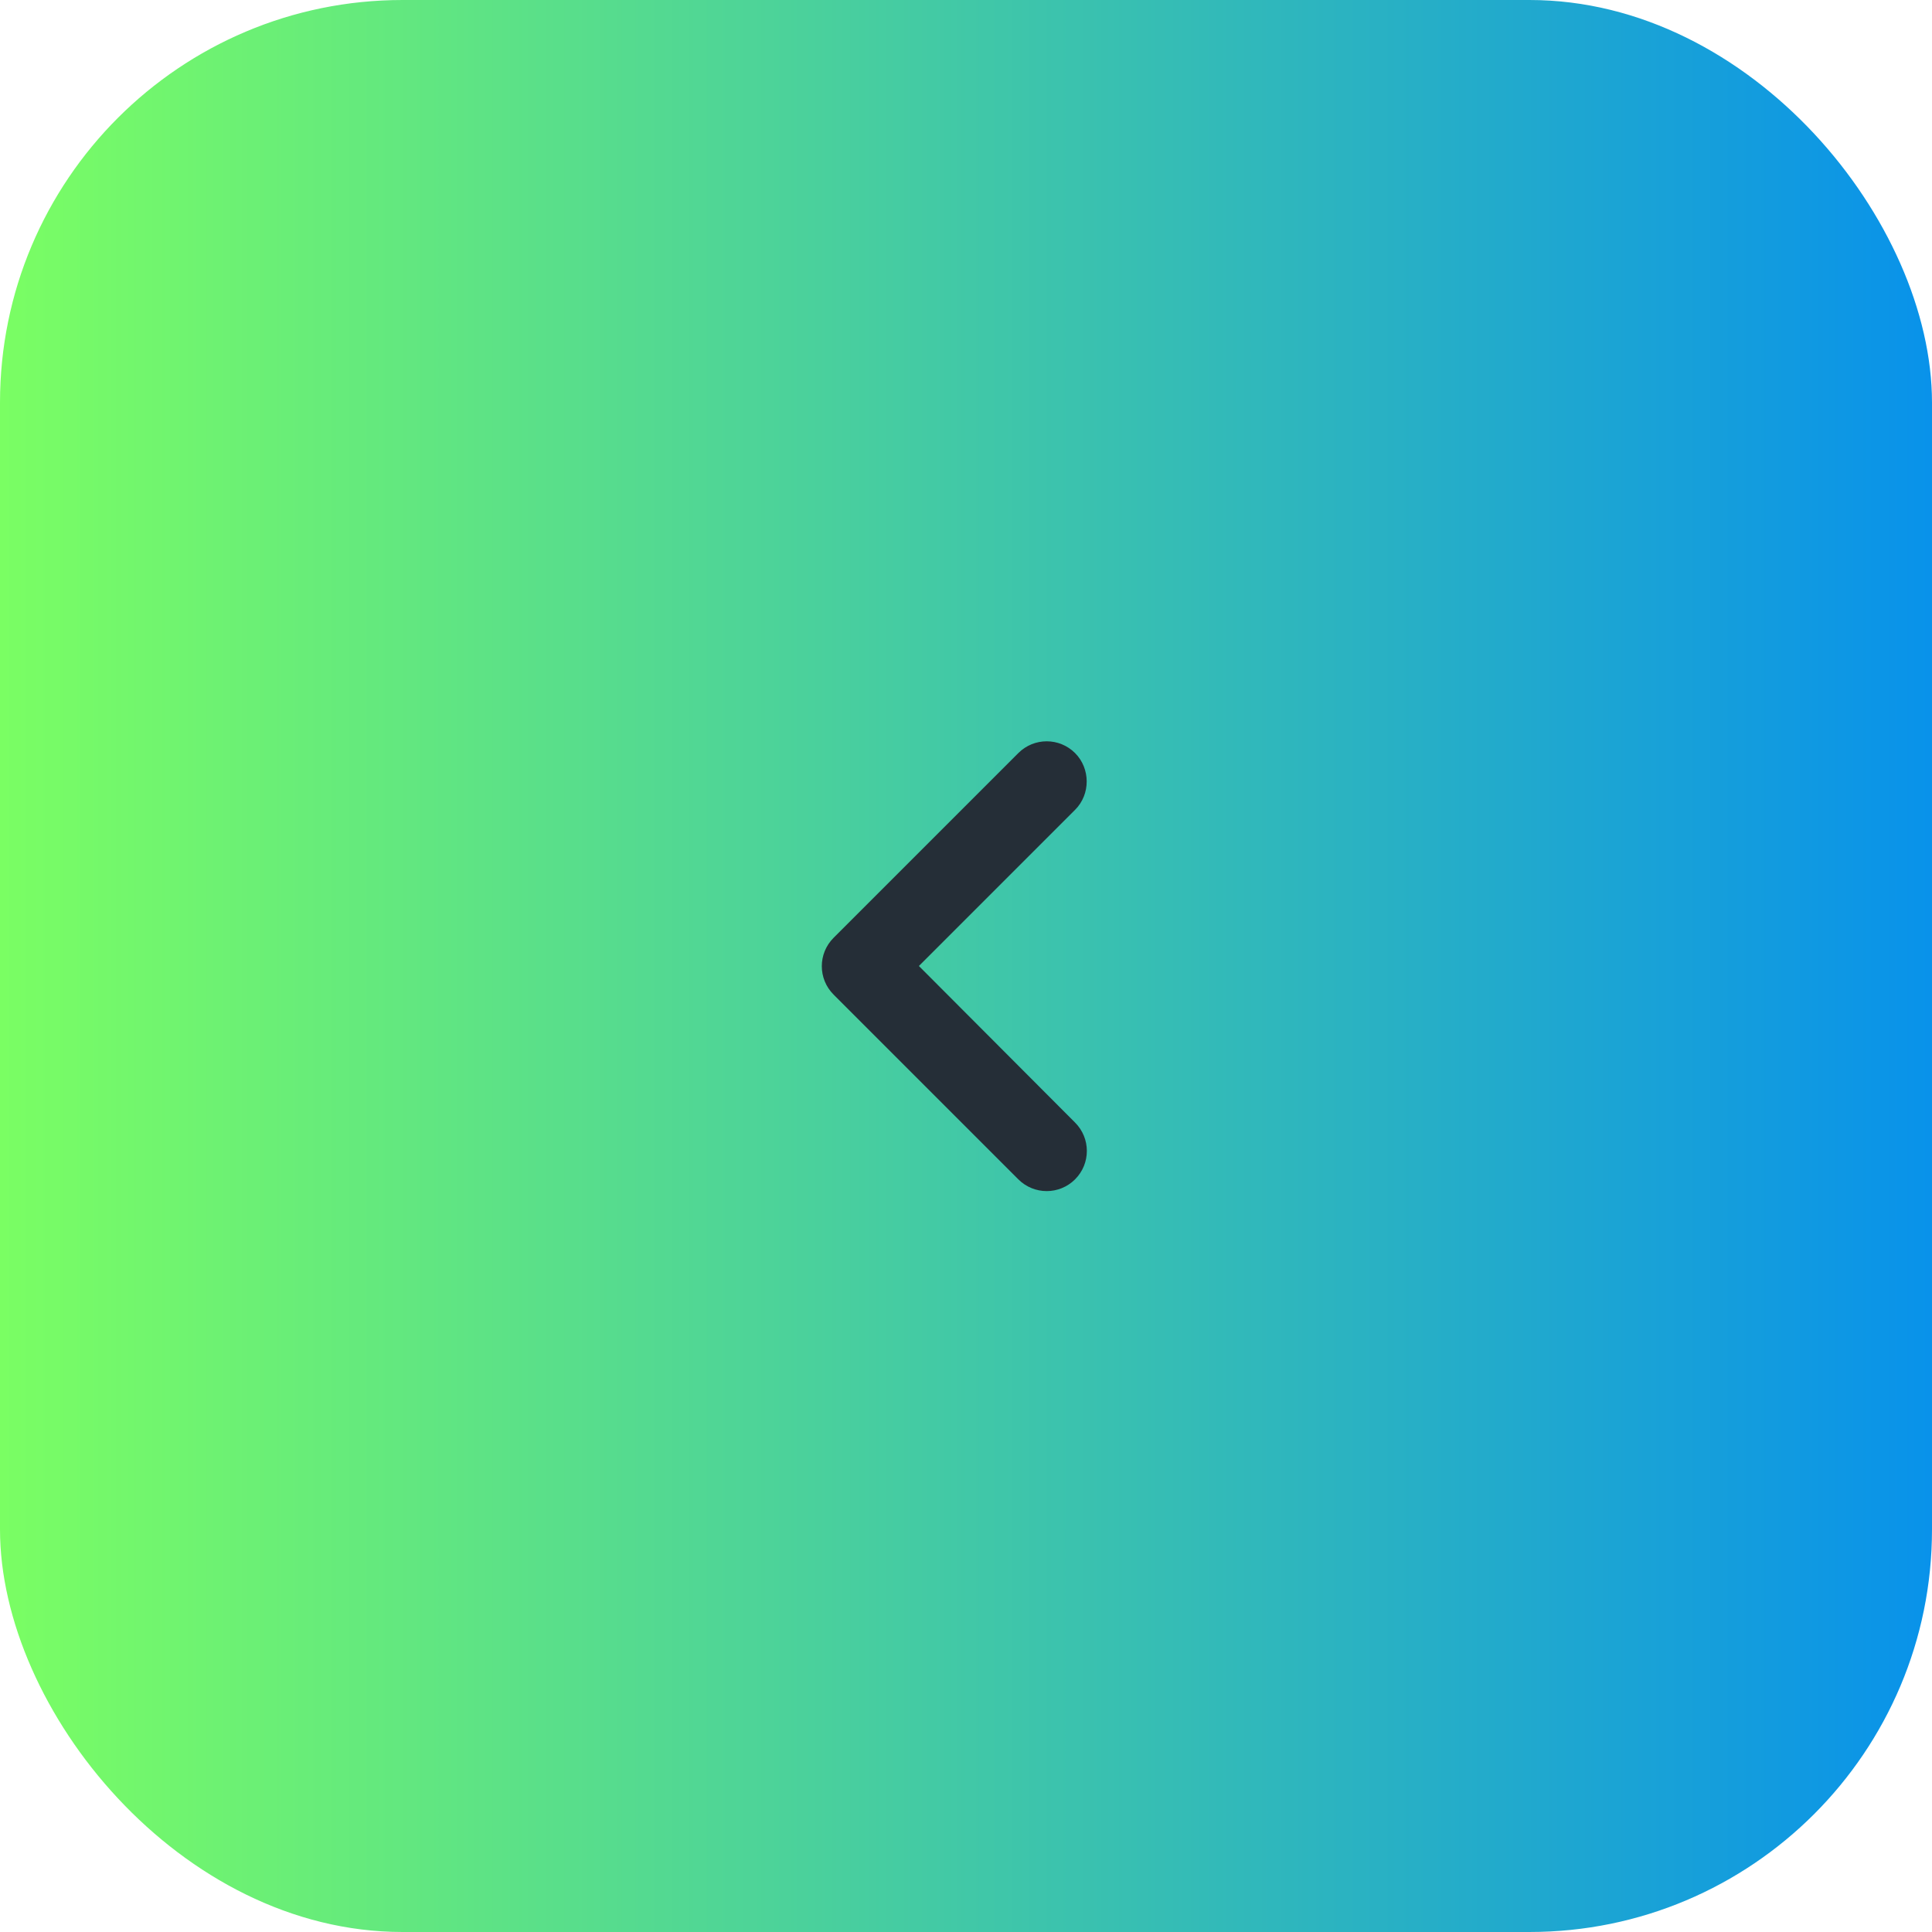 <svg width="48" height="48" viewBox="0 0 48 48" fill="none" xmlns="http://www.w3.org/2000/svg">
<rect width="48" height="48" rx="10" fill="url(#paint0_linear_2_1502)"/>
<path d="M26.71 18.71C26.32 18.32 25.69 18.32 25.3 18.71L20.71 23.3C20.32 23.69 20.32 24.32 20.71 24.71L25.3 29.3C25.69 29.69 26.32 29.69 26.71 29.3C27.1 28.91 27.1 28.28 26.71 27.89L22.83 24L26.71 20.12C27.1 19.73 27.09 19.09 26.71 18.71V18.71Z" fill="#252E37"/>
<defs>
<linearGradient id="paint0_linear_2_1502" x1="-4.55018e-07" y1="24" x2="51.153" y2="24" gradientUnits="userSpaceOnUse">
<stop stop-color="#7AFE63"/>
<stop offset="1" stop-color="#018BF3"/>
</linearGradient>
</defs>
</svg>
